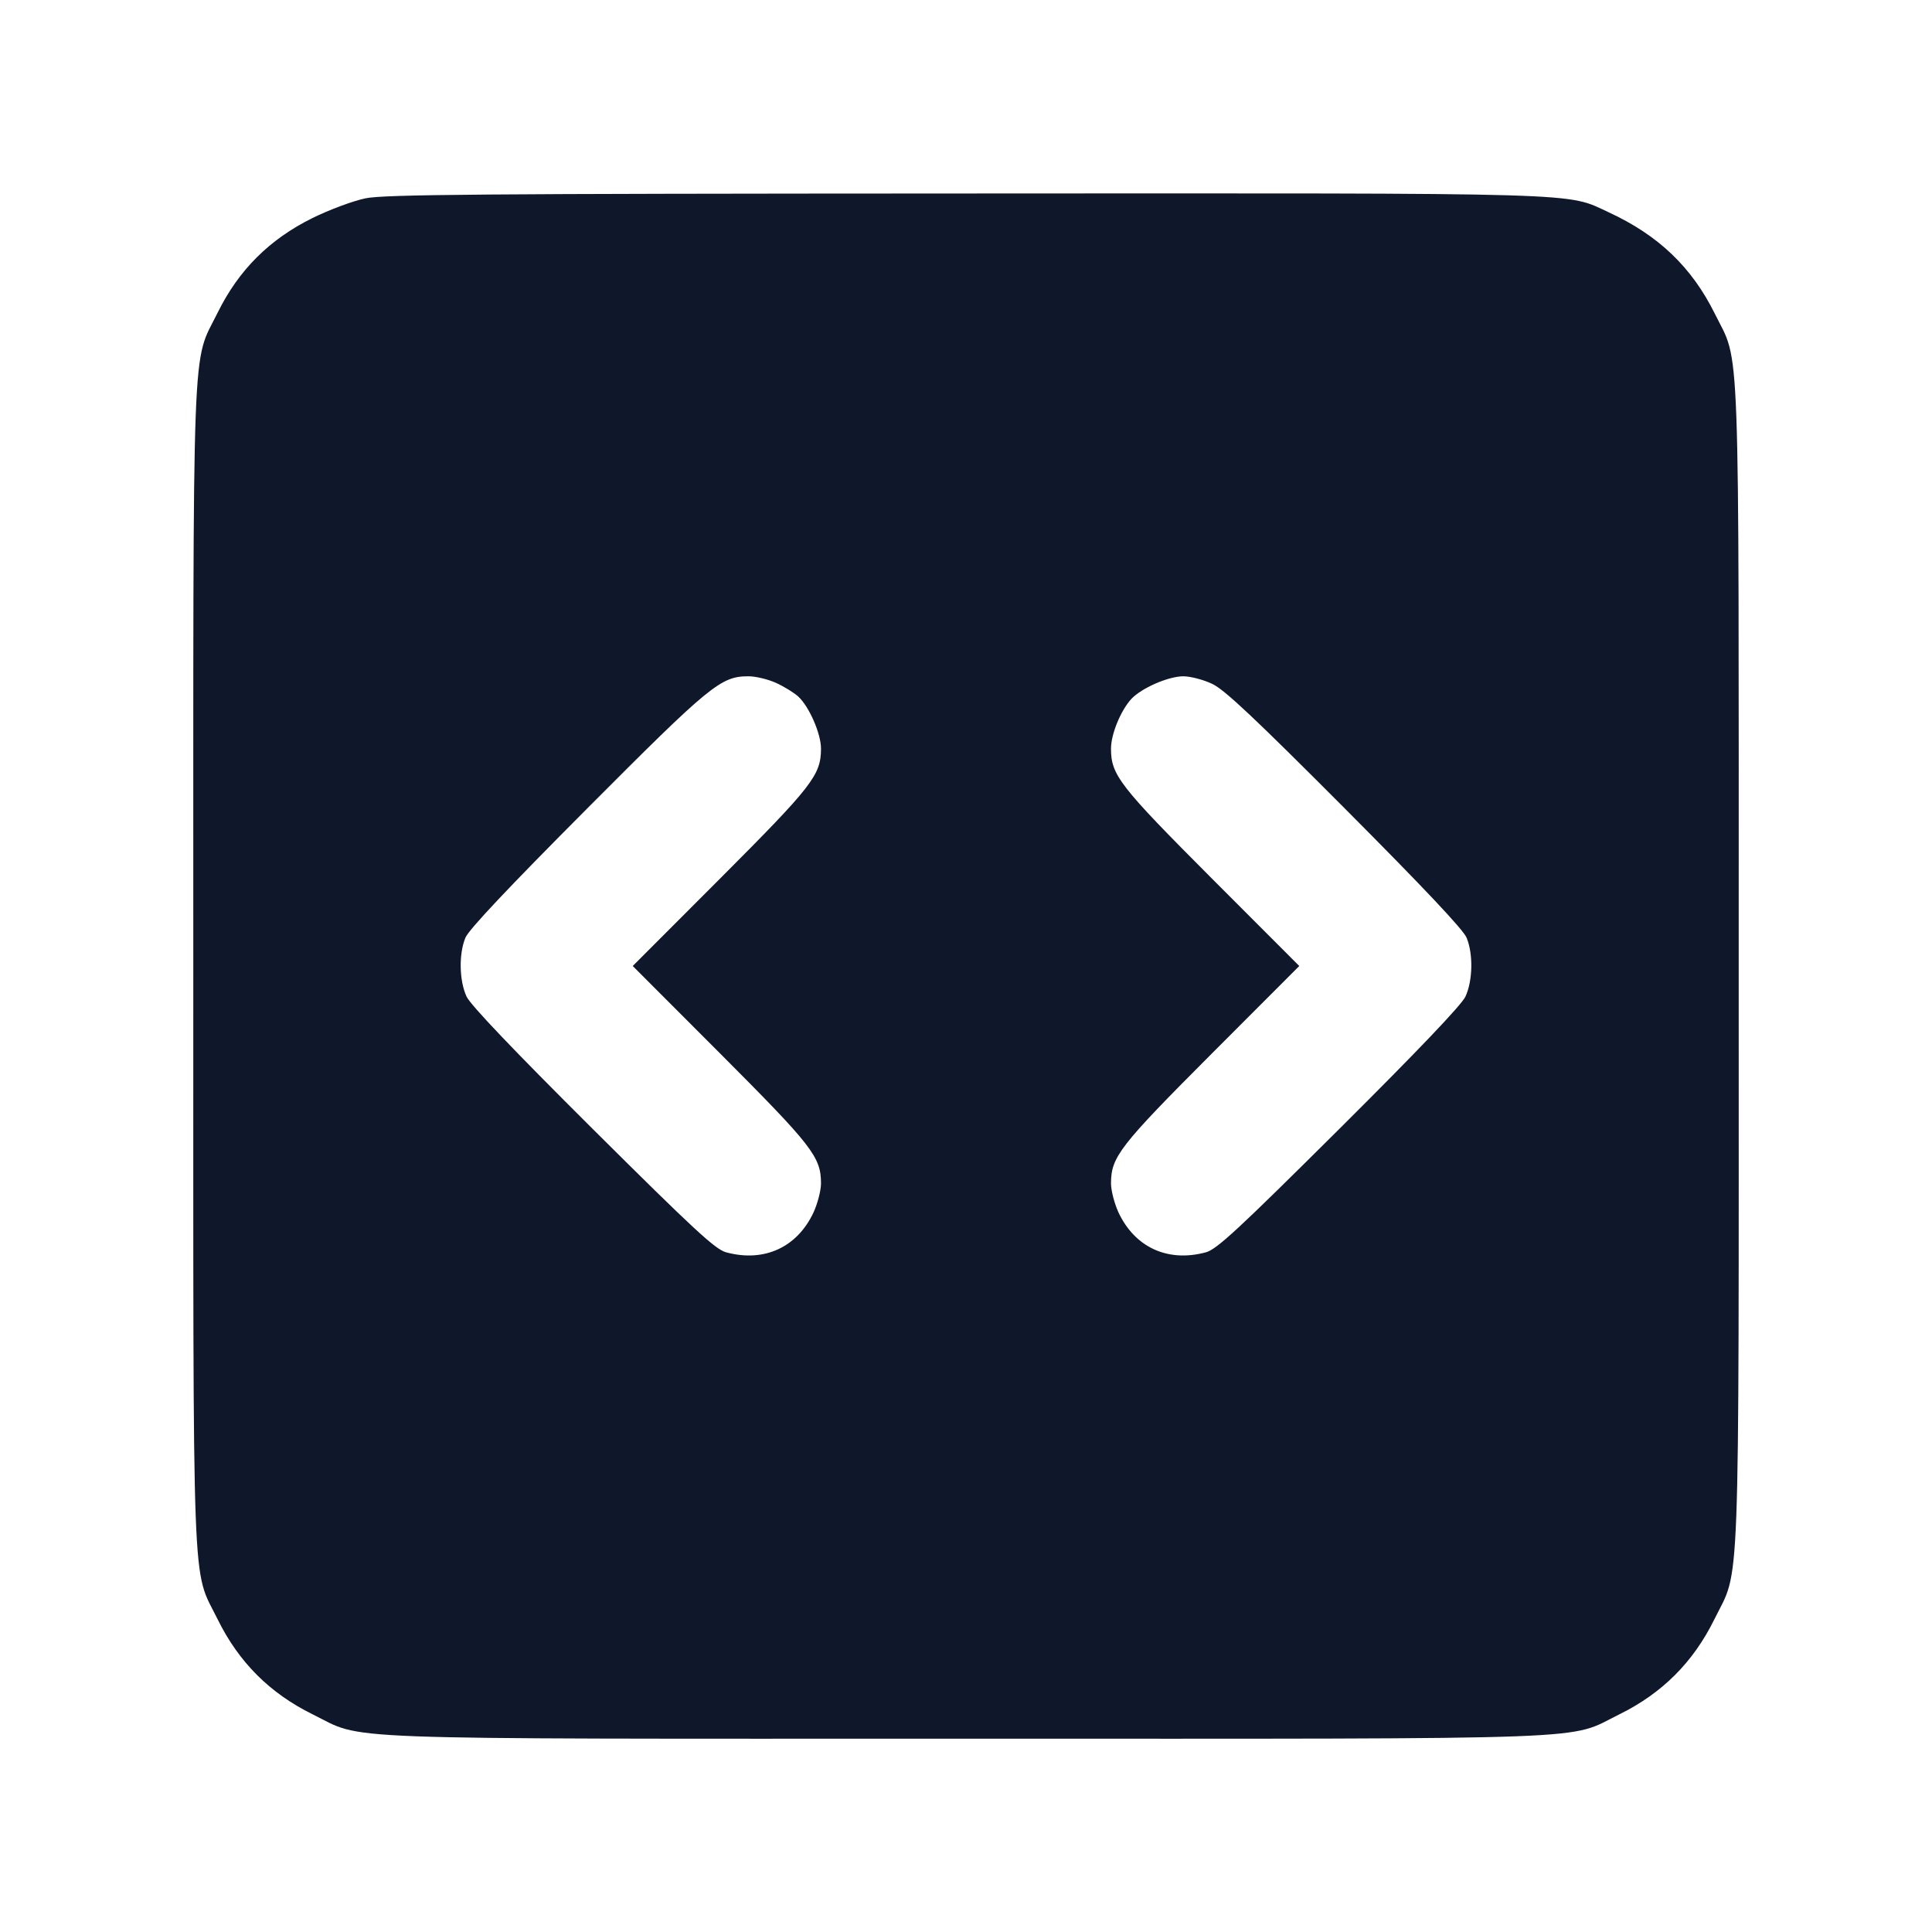 <svg width="20" height="20" viewBox="0 0 20 20" fill="none" xmlns="http://www.w3.org/2000/svg"><path d="M3.783 2.053 C 3.654 2.080,3.409 2.171,3.233 2.258 C 2.789 2.478,2.471 2.795,2.254 3.235 C 1.983 3.785,2.001 3.291,2.001 10.000 C 2.001 16.709,1.983 16.215,2.254 16.765 C 2.472 17.207,2.793 17.528,3.235 17.746 C 3.785 18.017,3.291 17.999,10.000 17.999 C 16.709 17.999,16.215 18.017,16.765 17.746 C 17.207 17.528,17.528 17.207,17.746 16.765 C 18.017 16.215,17.999 16.709,17.999 10.000 C 17.999 3.307,18.016 3.782,17.753 3.250 C 17.514 2.766,17.168 2.436,16.656 2.199 C 16.204 1.990,16.524 2.000,9.976 2.003 C 4.943 2.005,3.980 2.013,3.783 2.053 M8.033 7.069 C 8.116 7.107,8.219 7.170,8.263 7.210 C 8.377 7.315,8.499 7.595,8.499 7.750 C 8.498 8.024,8.411 8.136,7.457 9.092 L 6.550 10.000 7.457 10.908 C 8.411 11.864,8.498 11.976,8.499 12.250 C 8.499 12.323,8.464 12.458,8.422 12.550 C 8.252 12.914,7.910 13.070,7.517 12.964 C 7.404 12.933,7.188 12.733,6.138 11.689 C 5.313 10.868,4.872 10.405,4.830 10.317 C 4.754 10.153,4.748 9.876,4.818 9.707 C 4.852 9.624,5.261 9.190,6.076 8.372 C 7.355 7.088,7.462 7.000,7.750 7.001 C 7.823 7.001,7.951 7.032,8.033 7.069 M12.550 7.080 C 12.679 7.142,12.989 7.434,13.924 8.372 C 14.739 9.190,15.148 9.624,15.182 9.707 C 15.252 9.876,15.246 10.153,15.170 10.317 C 15.128 10.405,14.687 10.868,13.862 11.689 C 12.812 12.733,12.596 12.933,12.483 12.964 C 12.090 13.070,11.748 12.914,11.578 12.550 C 11.536 12.458,11.501 12.323,11.501 12.250 C 11.502 11.976,11.589 11.864,12.543 10.908 L 13.450 10.000 12.543 9.092 C 11.589 8.136,11.501 8.023,11.501 7.750 C 11.501 7.600,11.601 7.357,11.710 7.237 C 11.815 7.123,12.095 7.001,12.250 7.001 C 12.323 7.001,12.458 7.036,12.550 7.080 " fill="#0F172A" stroke="none" fill-rule="evenodd"></path></svg>